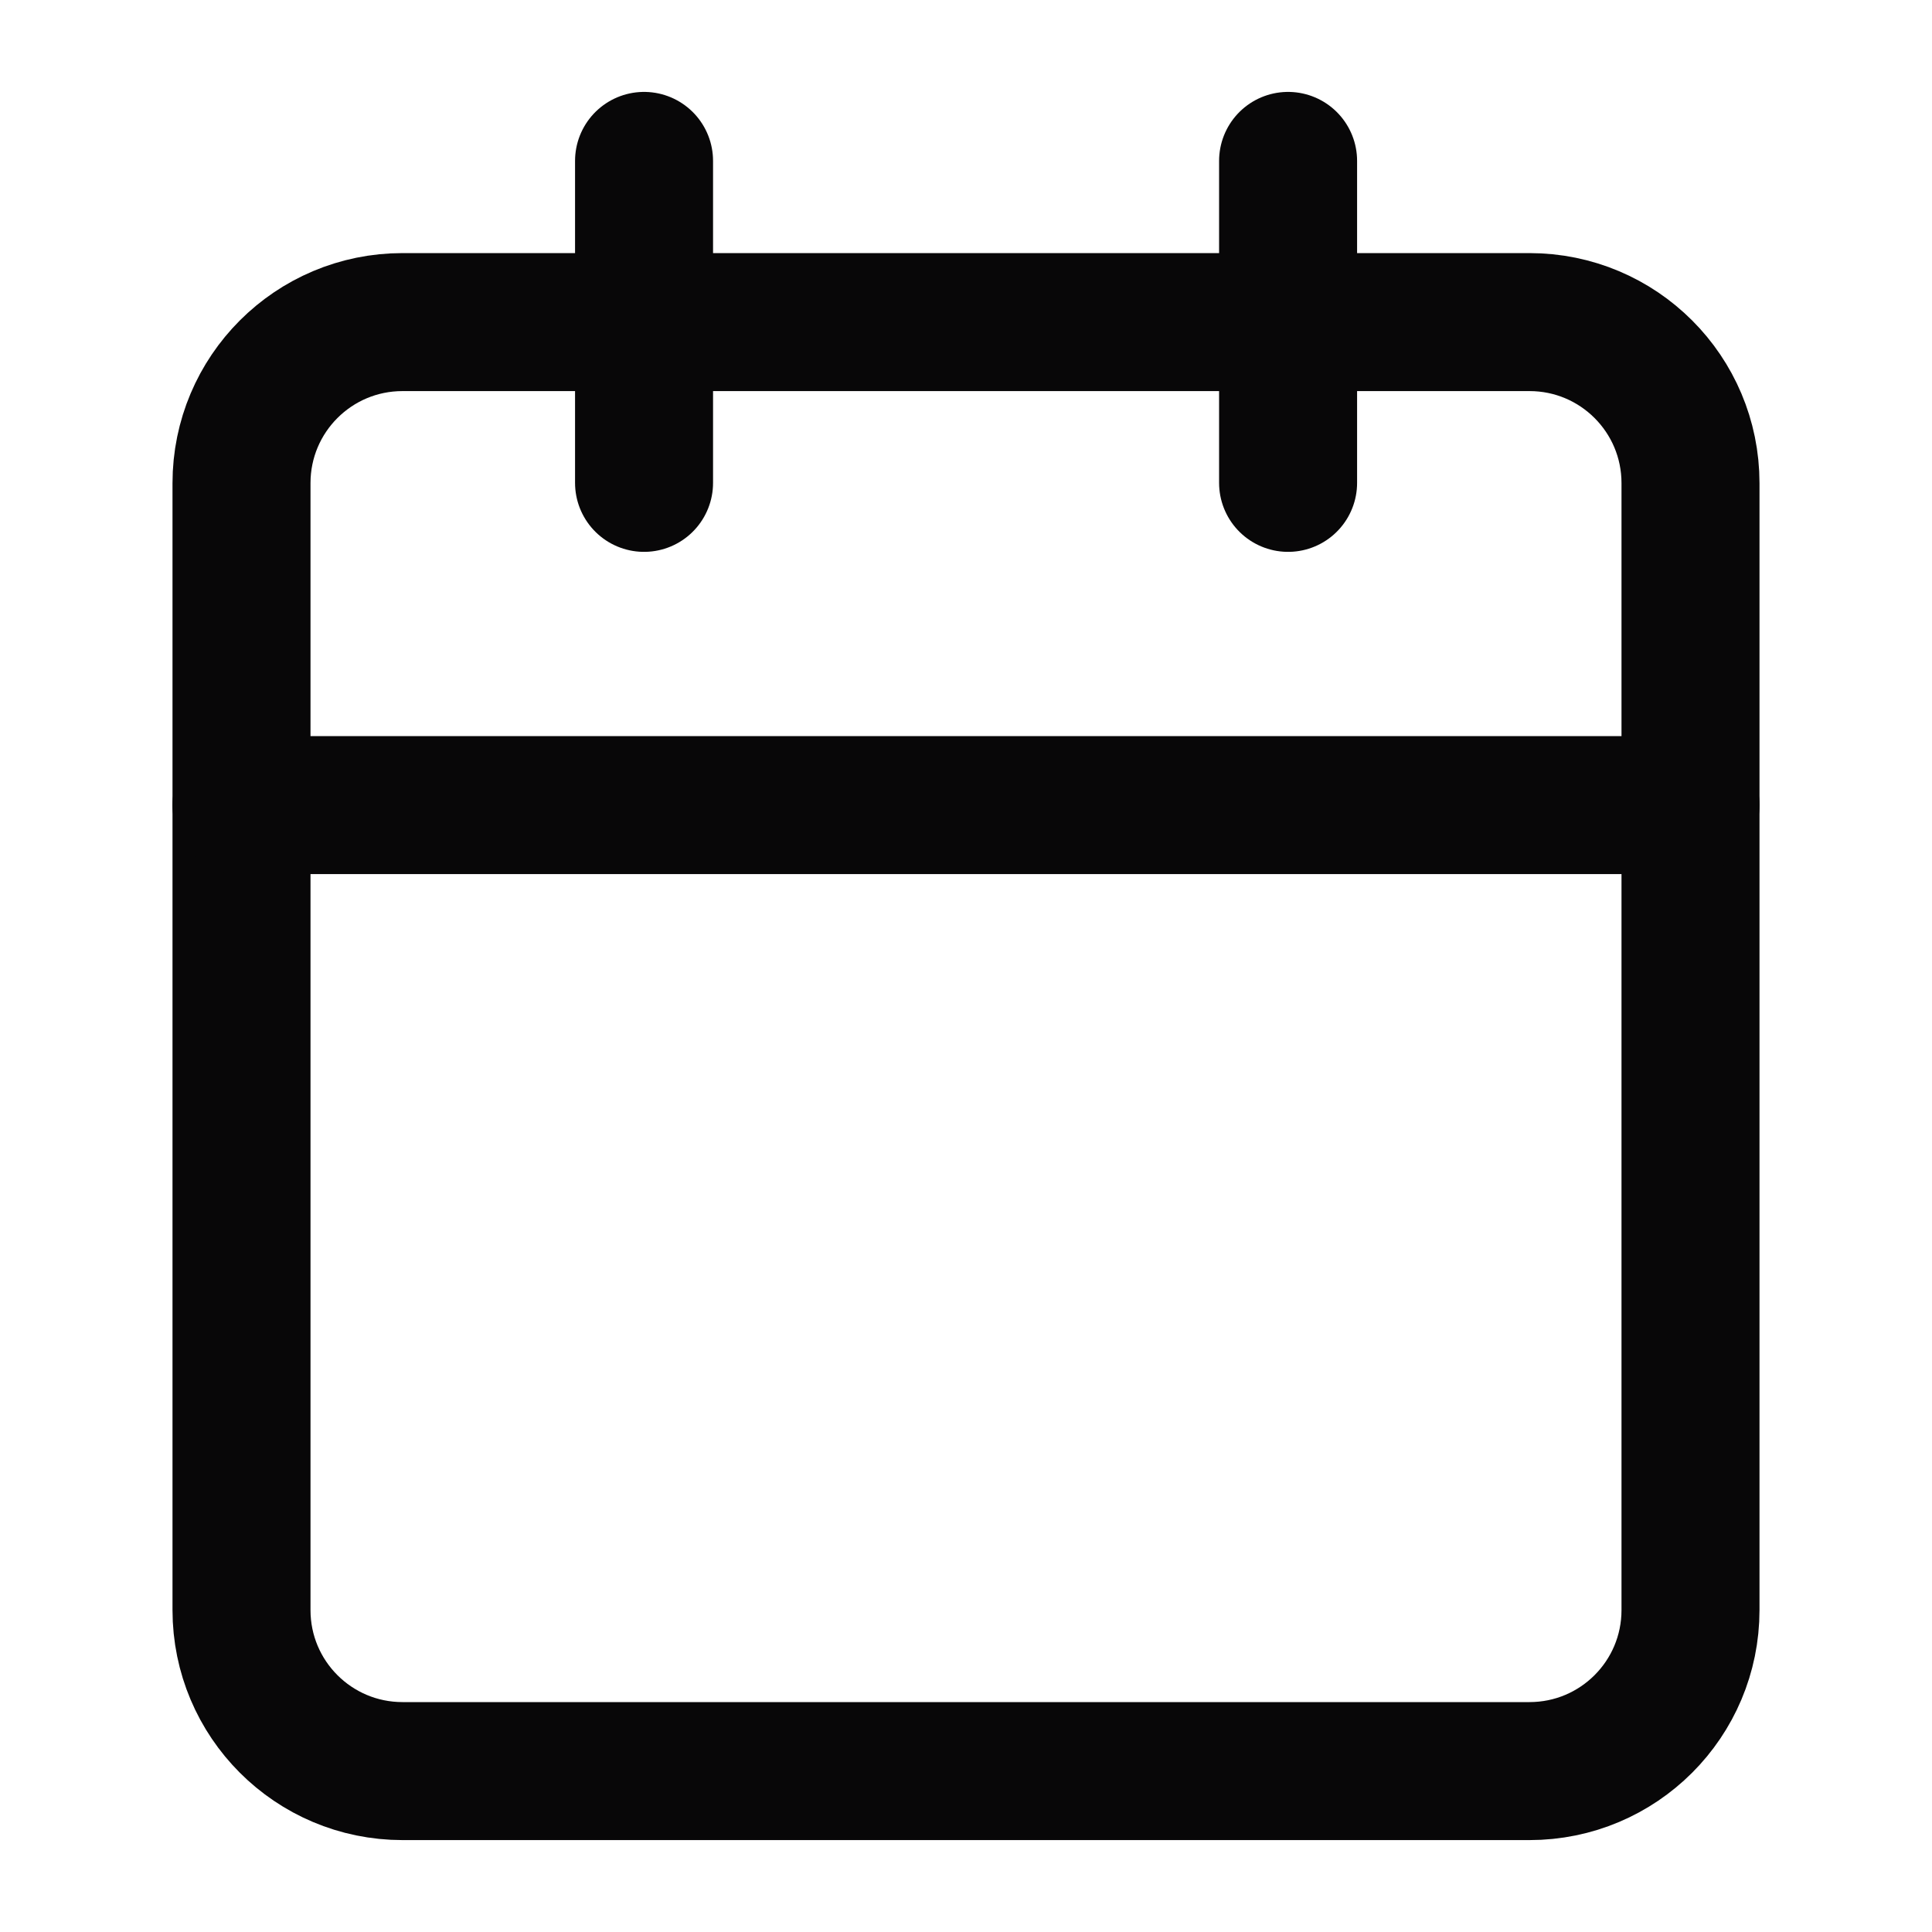 <svg width="14" height="14" viewBox="0 0 14 14" fill="none" xmlns="http://www.w3.org/2000/svg">
<path d="M11.083 2.334H2.917C2.272 2.334 1.75 2.856 1.75 3.501V11.667C1.75 12.312 2.272 12.834 2.917 12.834H11.083C11.728 12.834 12.25 12.312 12.25 11.667V3.501C12.25 2.856 11.728 2.334 11.083 2.334Z" stroke="#080708" stroke-linecap="round" stroke-linejoin="round"/>
<path d="M9.334 1.166V3.499" stroke="#080708" stroke-linecap="round" stroke-linejoin="round"/>
<path d="M4.667 1.166V3.499" stroke="#080708" stroke-linecap="round" stroke-linejoin="round"/>
<path d="M1.75 5.834H12.25" stroke="#080708" stroke-linecap="round" stroke-linejoin="round"/>
</svg>
